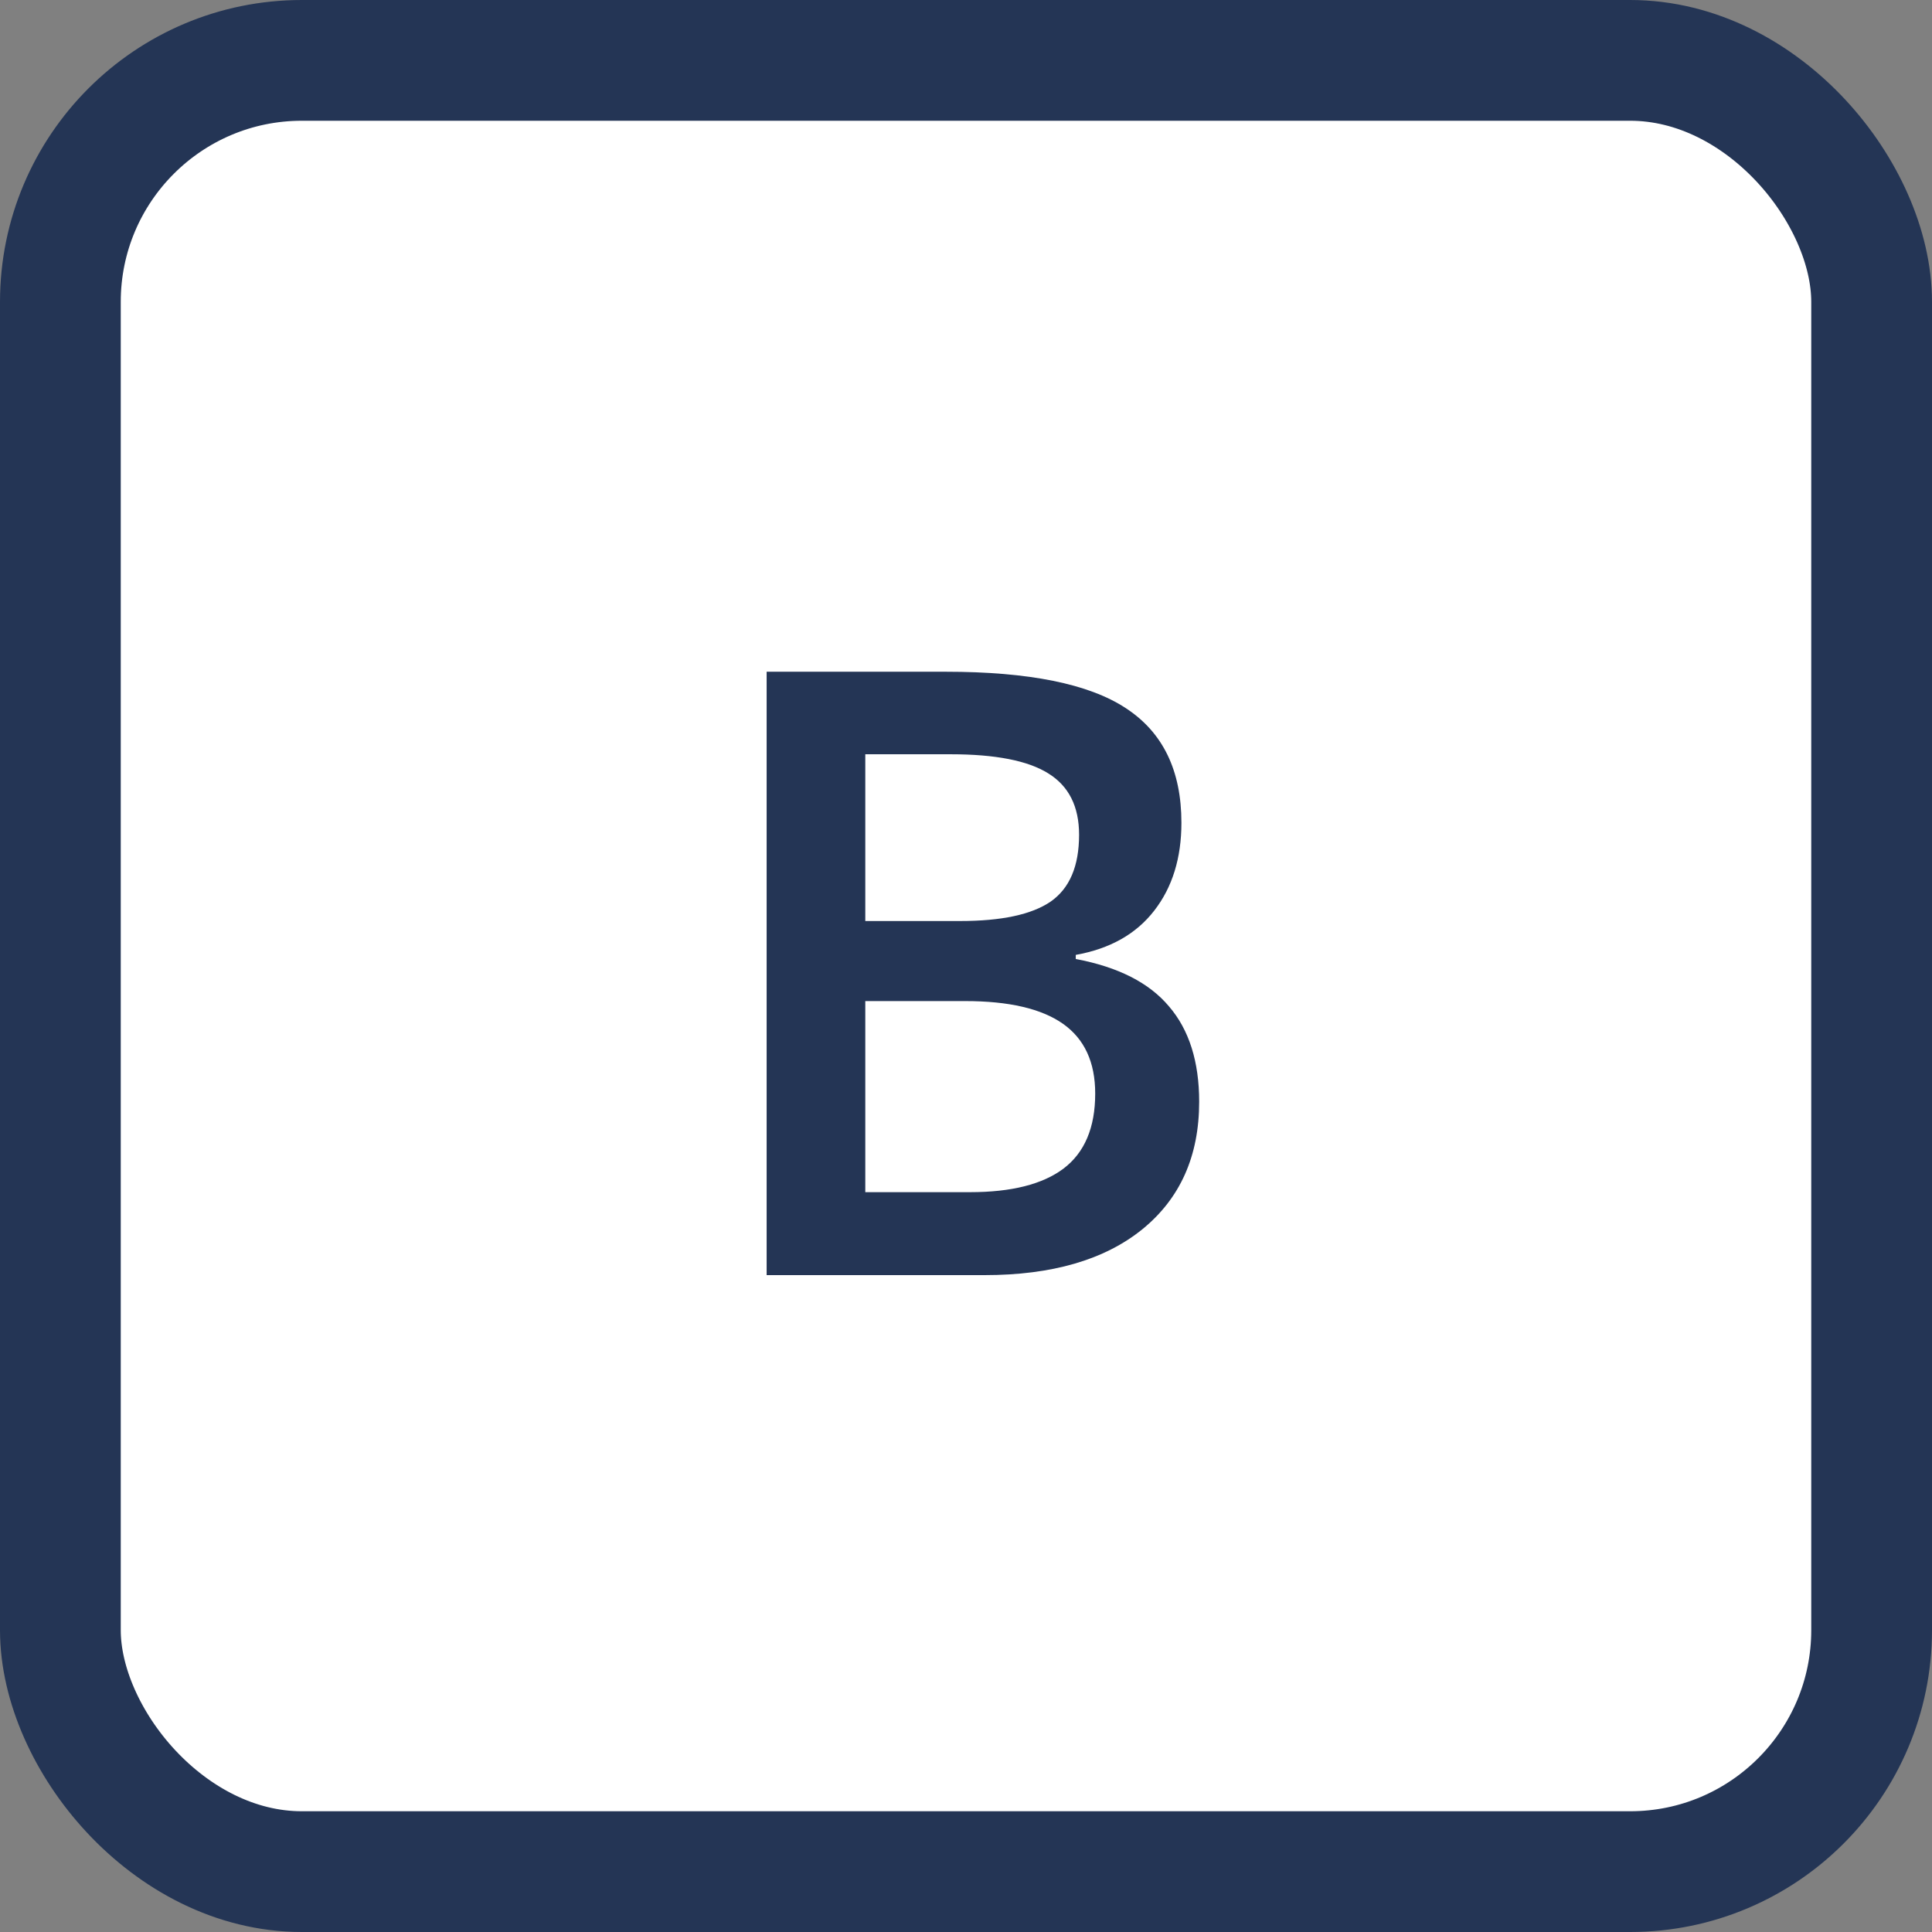 <svg width="32" height="32" viewBox="0 0 32 32" fill="none" xmlns="http://www.w3.org/2000/svg">
<rect x="0" y="0" width="32" height="32" fill="#808080" stroke="none"/>
<rect x="1" y="1" width="30" height="30" rx="4" fill="white" stroke="#243555" stroke-width="2"/>
<path d="M12.698 11.126H15.665C17.041 11.126 18.035 11.327 18.645 11.728C19.261 12.129 19.568 12.762 19.568 13.628C19.568 14.211 19.418 14.697 19.117 15.084C18.816 15.472 18.383 15.715 17.818 15.816V15.884C18.52 16.016 19.035 16.278 19.363 16.67C19.696 17.058 19.862 17.584 19.862 18.249C19.862 19.147 19.548 19.851 18.919 20.362C18.294 20.867 17.424 21.12 16.308 21.12H12.698V11.126ZM14.332 15.255H15.904C16.588 15.255 17.087 15.148 17.401 14.934C17.716 14.715 17.873 14.346 17.873 13.826C17.873 13.357 17.702 13.018 17.36 12.808C17.023 12.598 16.485 12.493 15.747 12.493H14.332V15.255ZM14.332 16.581V19.746H16.068C16.752 19.746 17.267 19.616 17.613 19.357C17.964 19.092 18.14 18.678 18.14 18.113C18.14 17.593 17.962 17.208 17.606 16.957C17.251 16.707 16.711 16.581 15.986 16.581H14.332Z" fill="#243555"/>
</svg>
